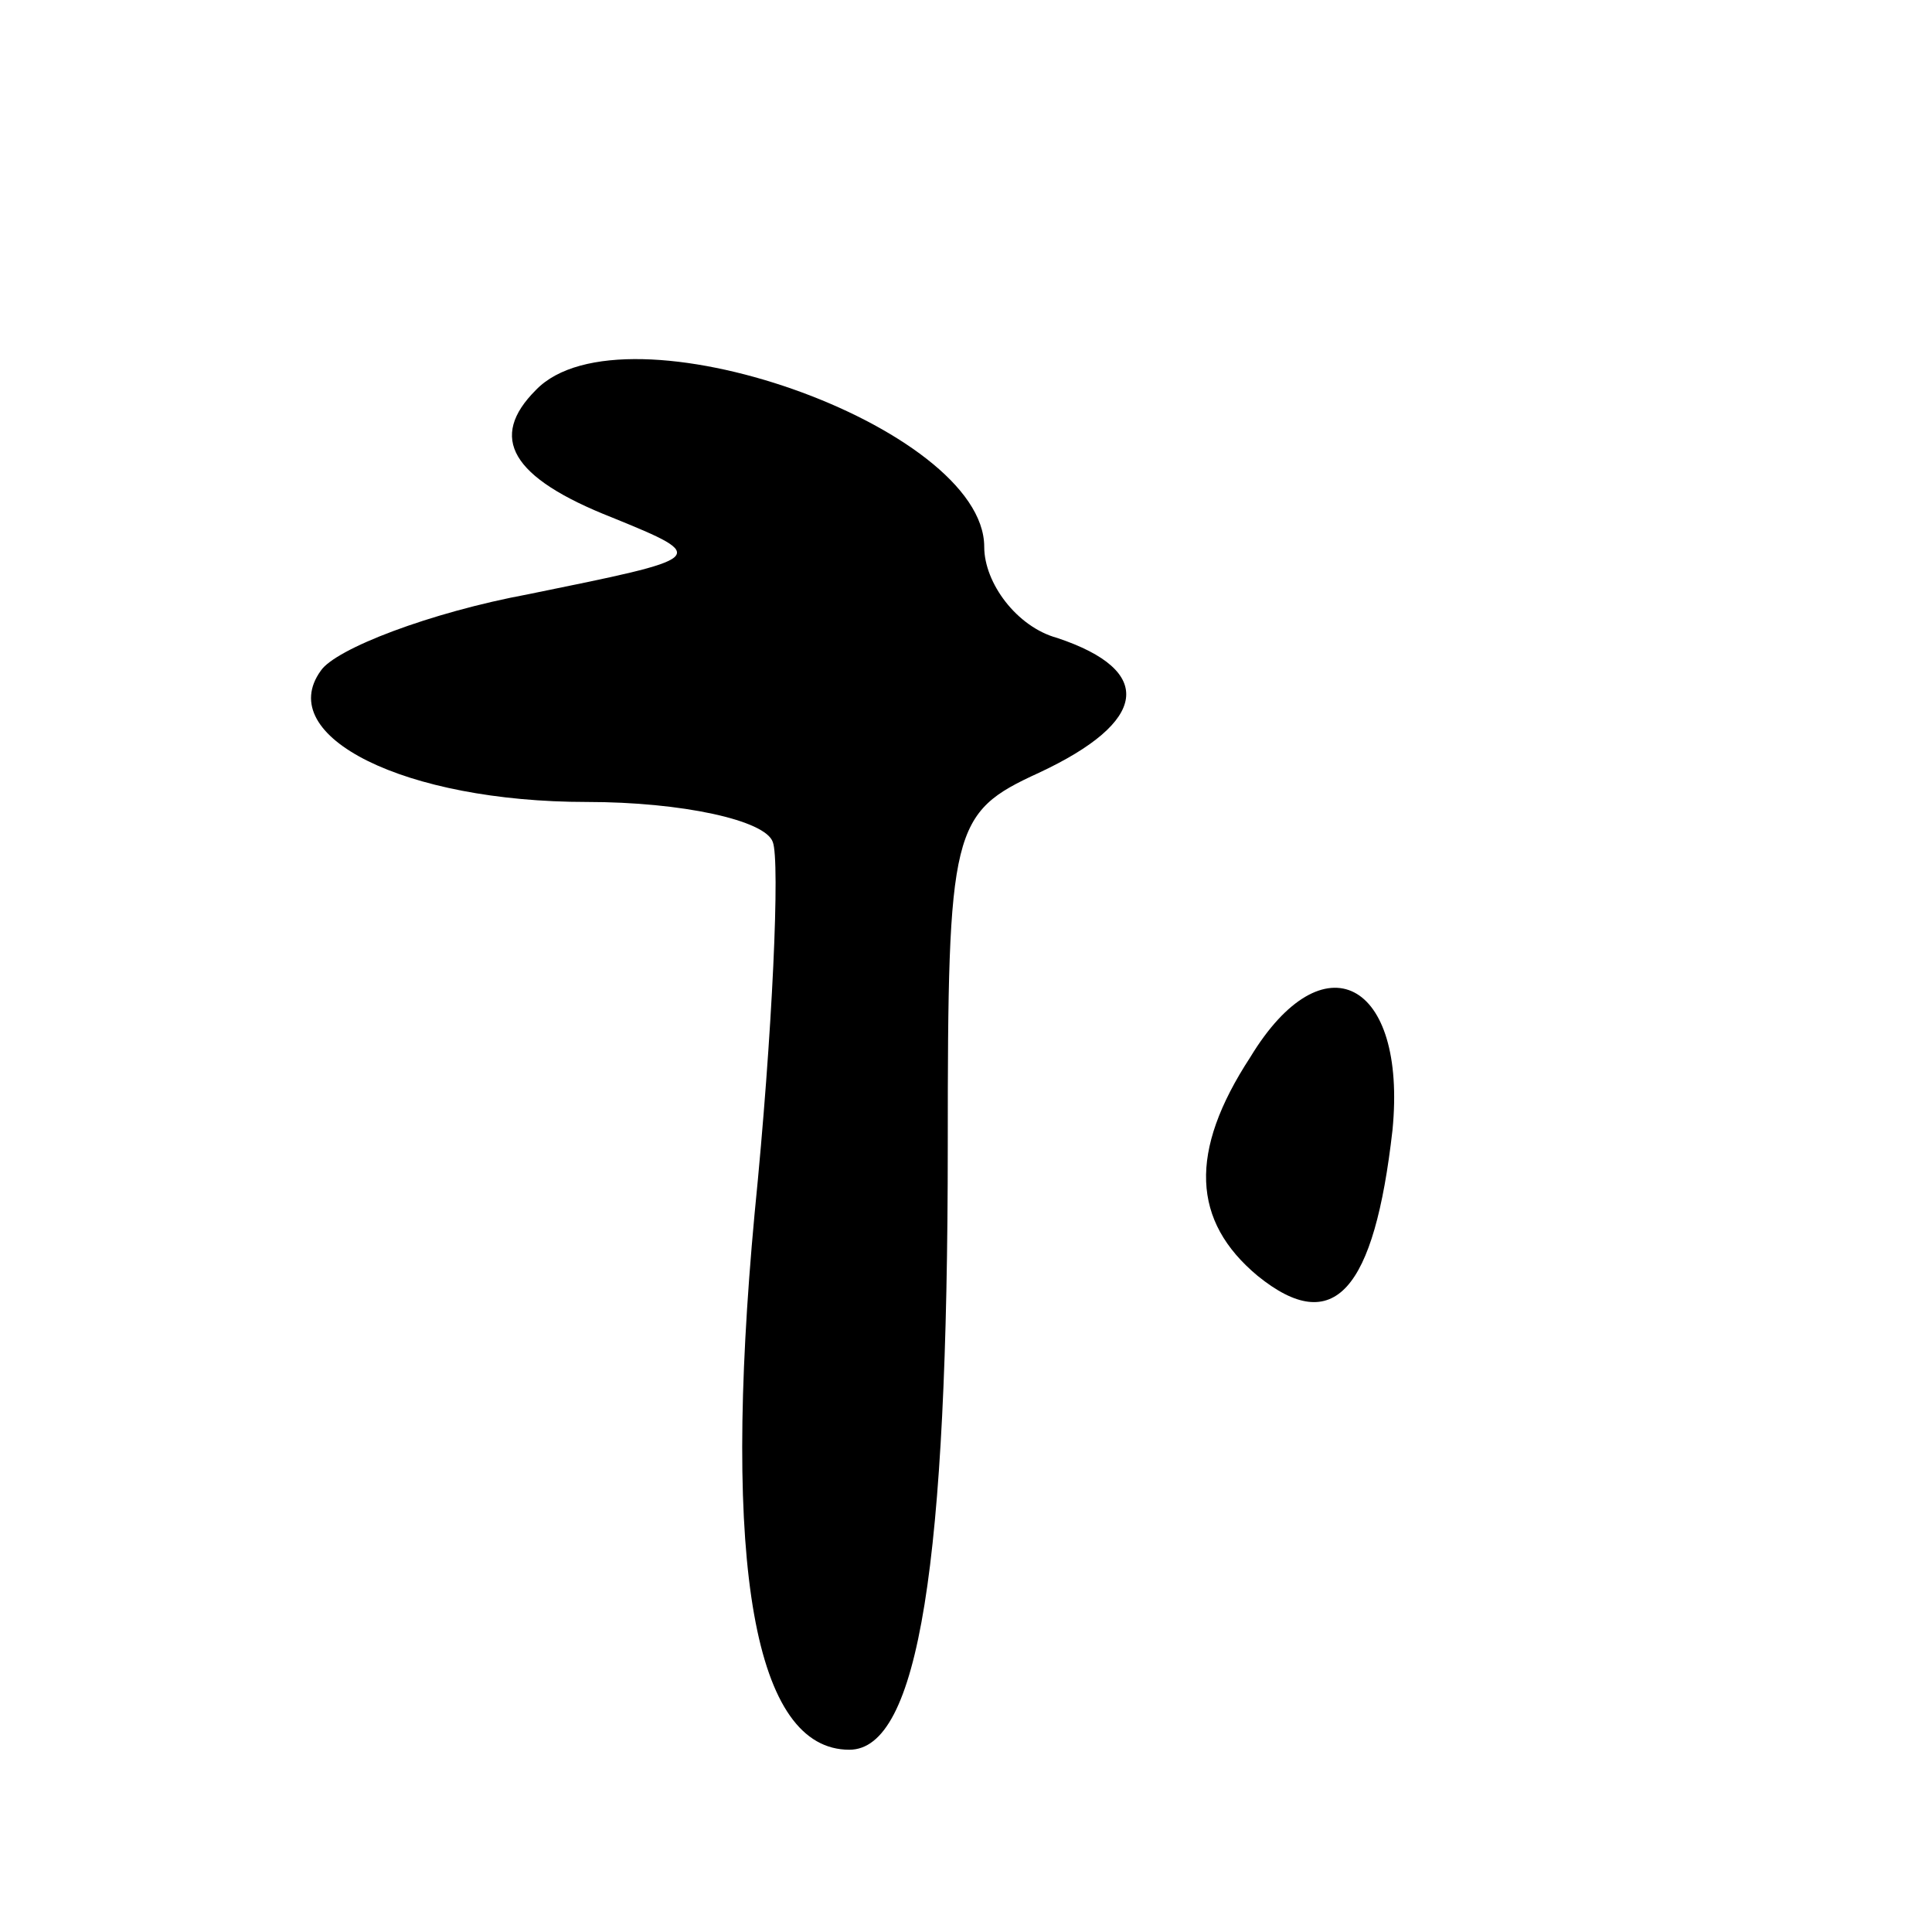 <svg version="1.0" xmlns="http://www.w3.org/2000/svg"
 width="53pt" height="53pt" viewBox="0 0 53 53"
 preserveAspectRatio="xMidYMid meet">
<g transform="translate(0,53) scale(0.1,-0.1)"
fill="#000000" stroke="none">
<path d="M147 423 c-13 -13 -7 -24 21 -35 27 -11 26 -11 -23 -21 -27 -5 -53
-15 -57 -21 -13 -18 23 -36 73 -36 26 0 49 -5 51 -11 2 -5 0 -52 -5 -102 -9
-97 0 -147 26 -147 19 0 27 51 27 166 0 87 1 91 25 102 30 14 32 28 5 37 -11
3 -20 15 -20 25 0 33 -99 68 -123 43z"/>
<path d="M343 240 c-17 -26 -16 -45 2 -60 21 -17 32 -4 37 40 4 41 -19 53 -39
20z"/>
</g>
</svg>
